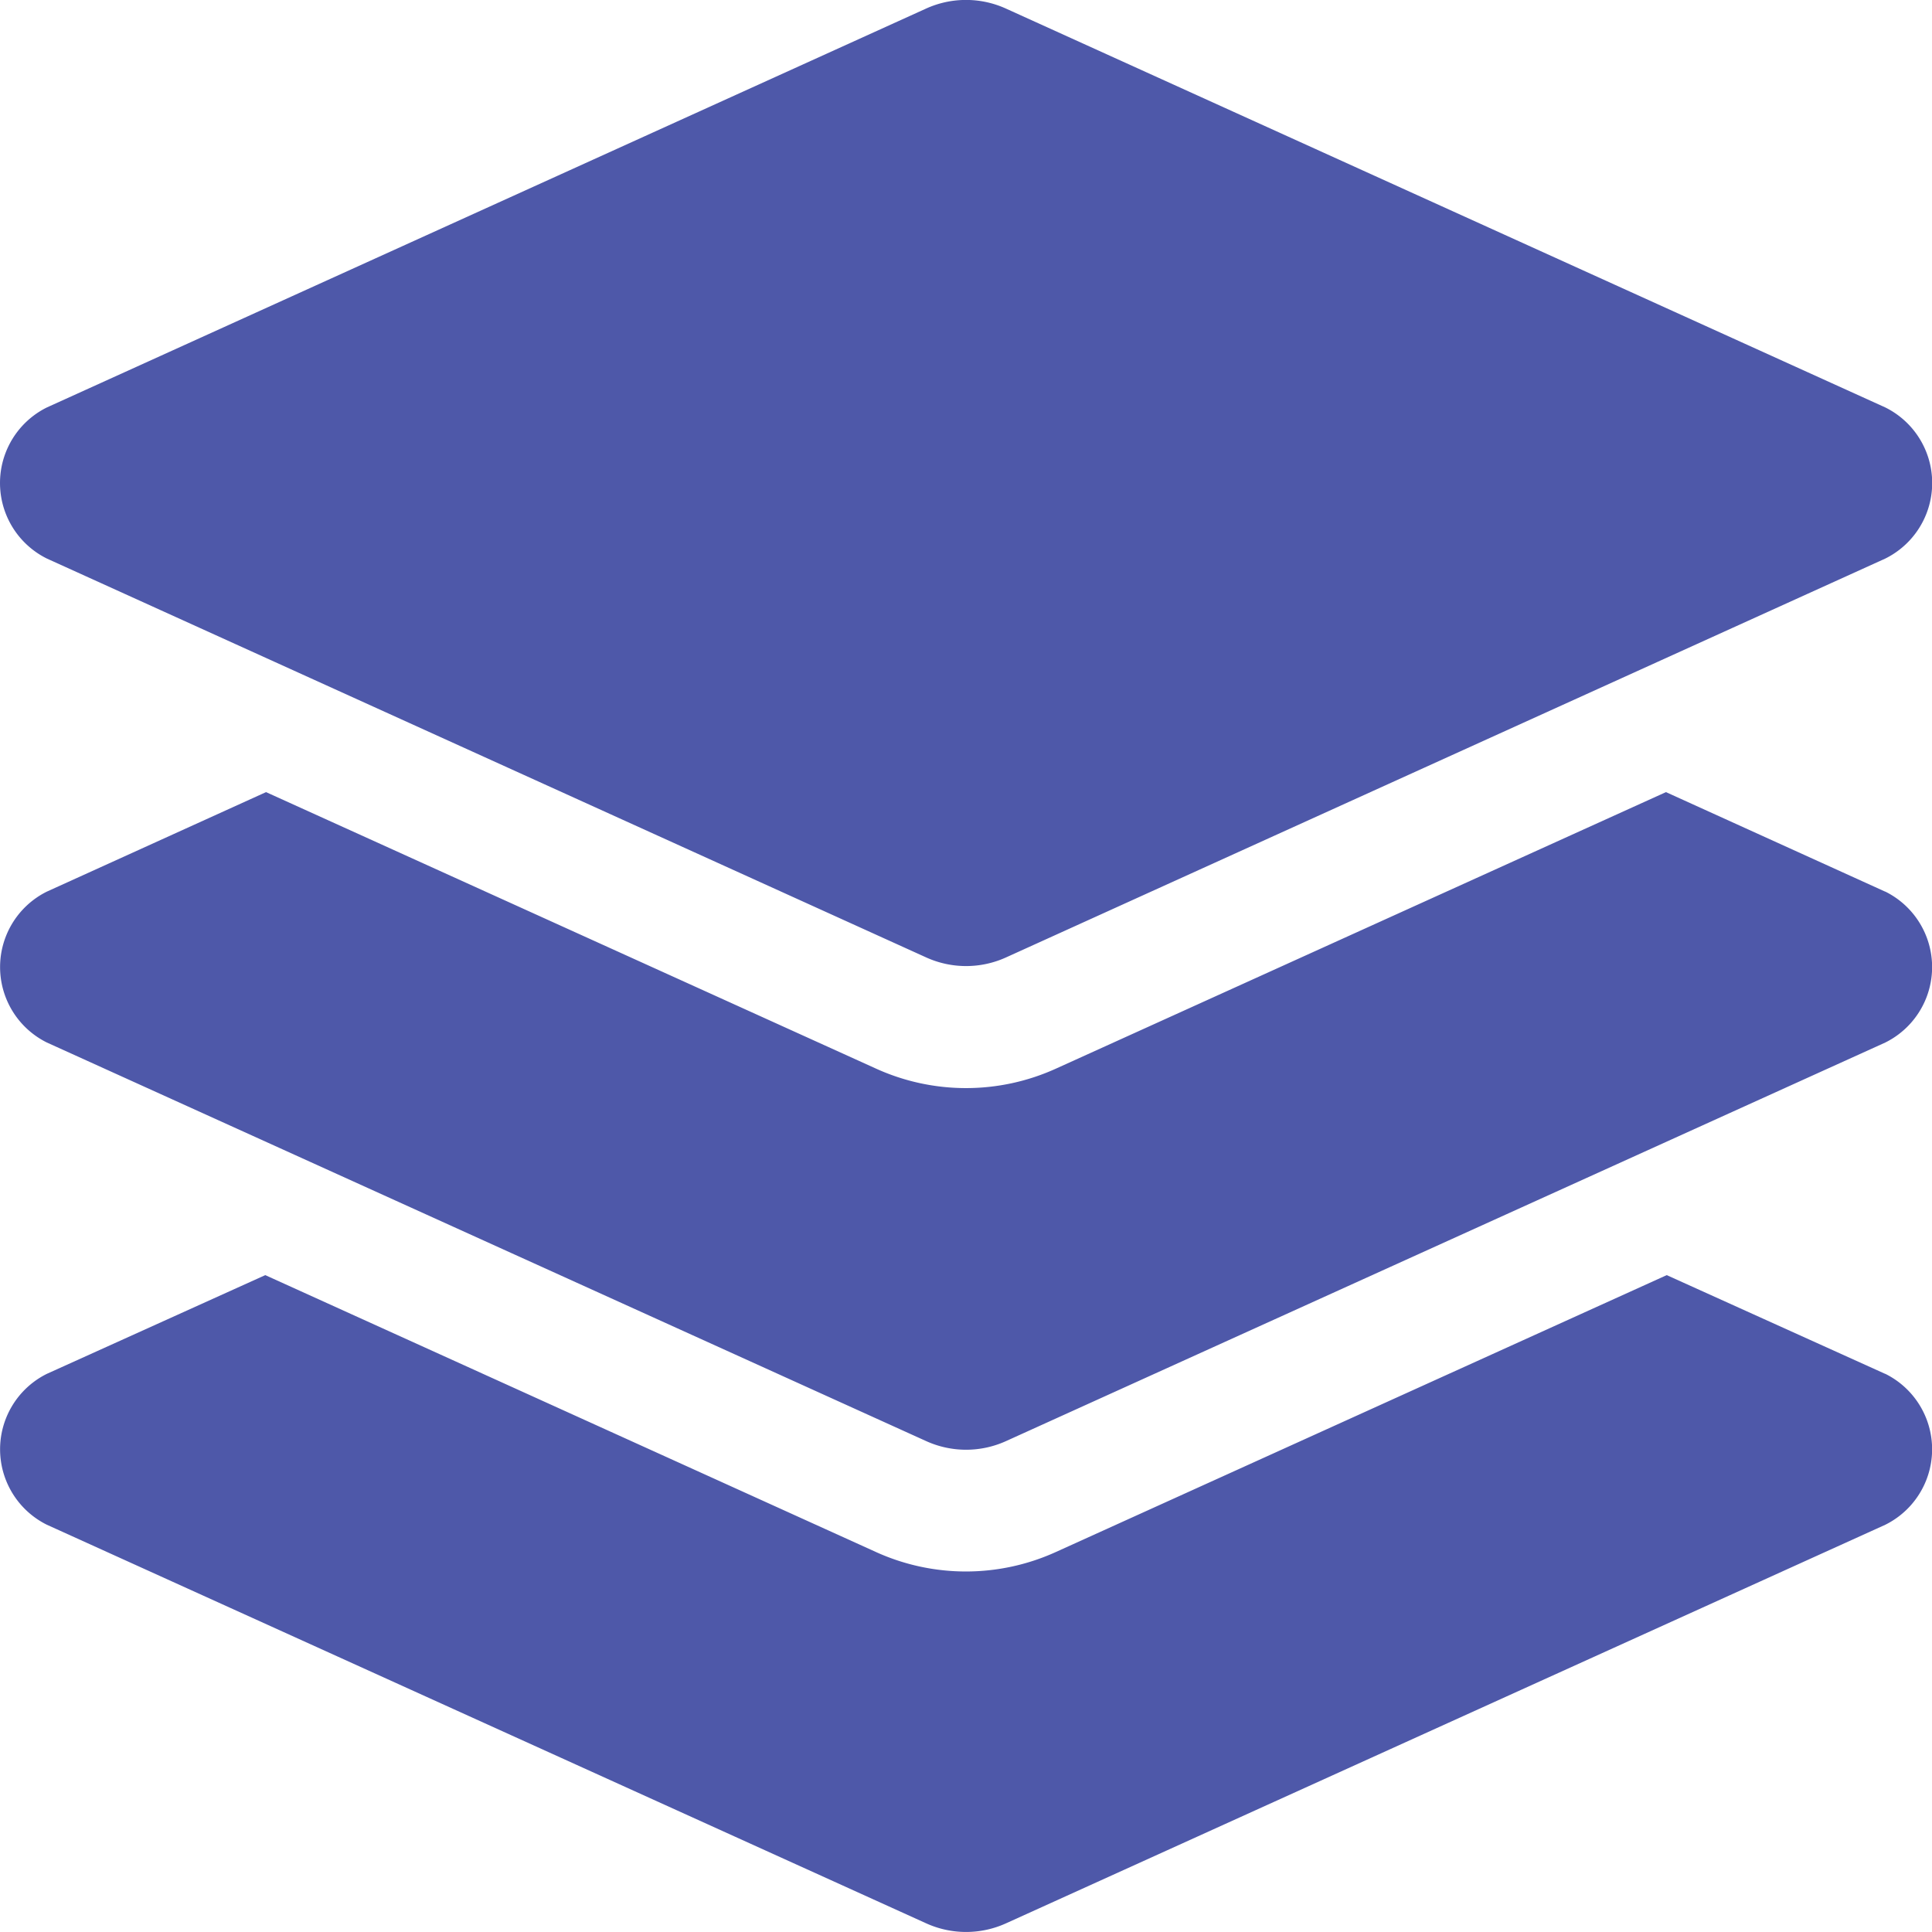 <svg xmlns="http://www.w3.org/2000/svg" width="20" height="20" viewBox="0 0 20 20">
  <path id="Icon_awesome-layer-group" data-name="Icon awesome-layer-group" d="M.485,5.782l9.1,4.128a1,1,0,0,0,.832,0l9.1-4.128a.873.873,0,0,0,0-1.564L10.416.09a1,1,0,0,0-.832,0L.485,4.218a.873.873,0,0,0,0,1.564ZM19.515,9.23,17.246,8.2l-6.314,2.862a2.252,2.252,0,0,1-1.864,0L2.754,8.2.485,9.23a.872.872,0,0,0,0,1.562l9.1,4.125a1,1,0,0,0,.832,0l9.1-4.125a.872.872,0,0,0,0-1.562Zm0,4.992L17.254,13.2l-6.323,2.866a2.252,2.252,0,0,1-1.864,0L2.746,13.2.485,14.222a.872.872,0,0,0,0,1.562l9.1,4.125a1,1,0,0,0,.832,0l9.1-4.125a.872.872,0,0,0,0-1.562Z" transform="translate(0 0)" fill="#4e58a9"/>
</svg>
